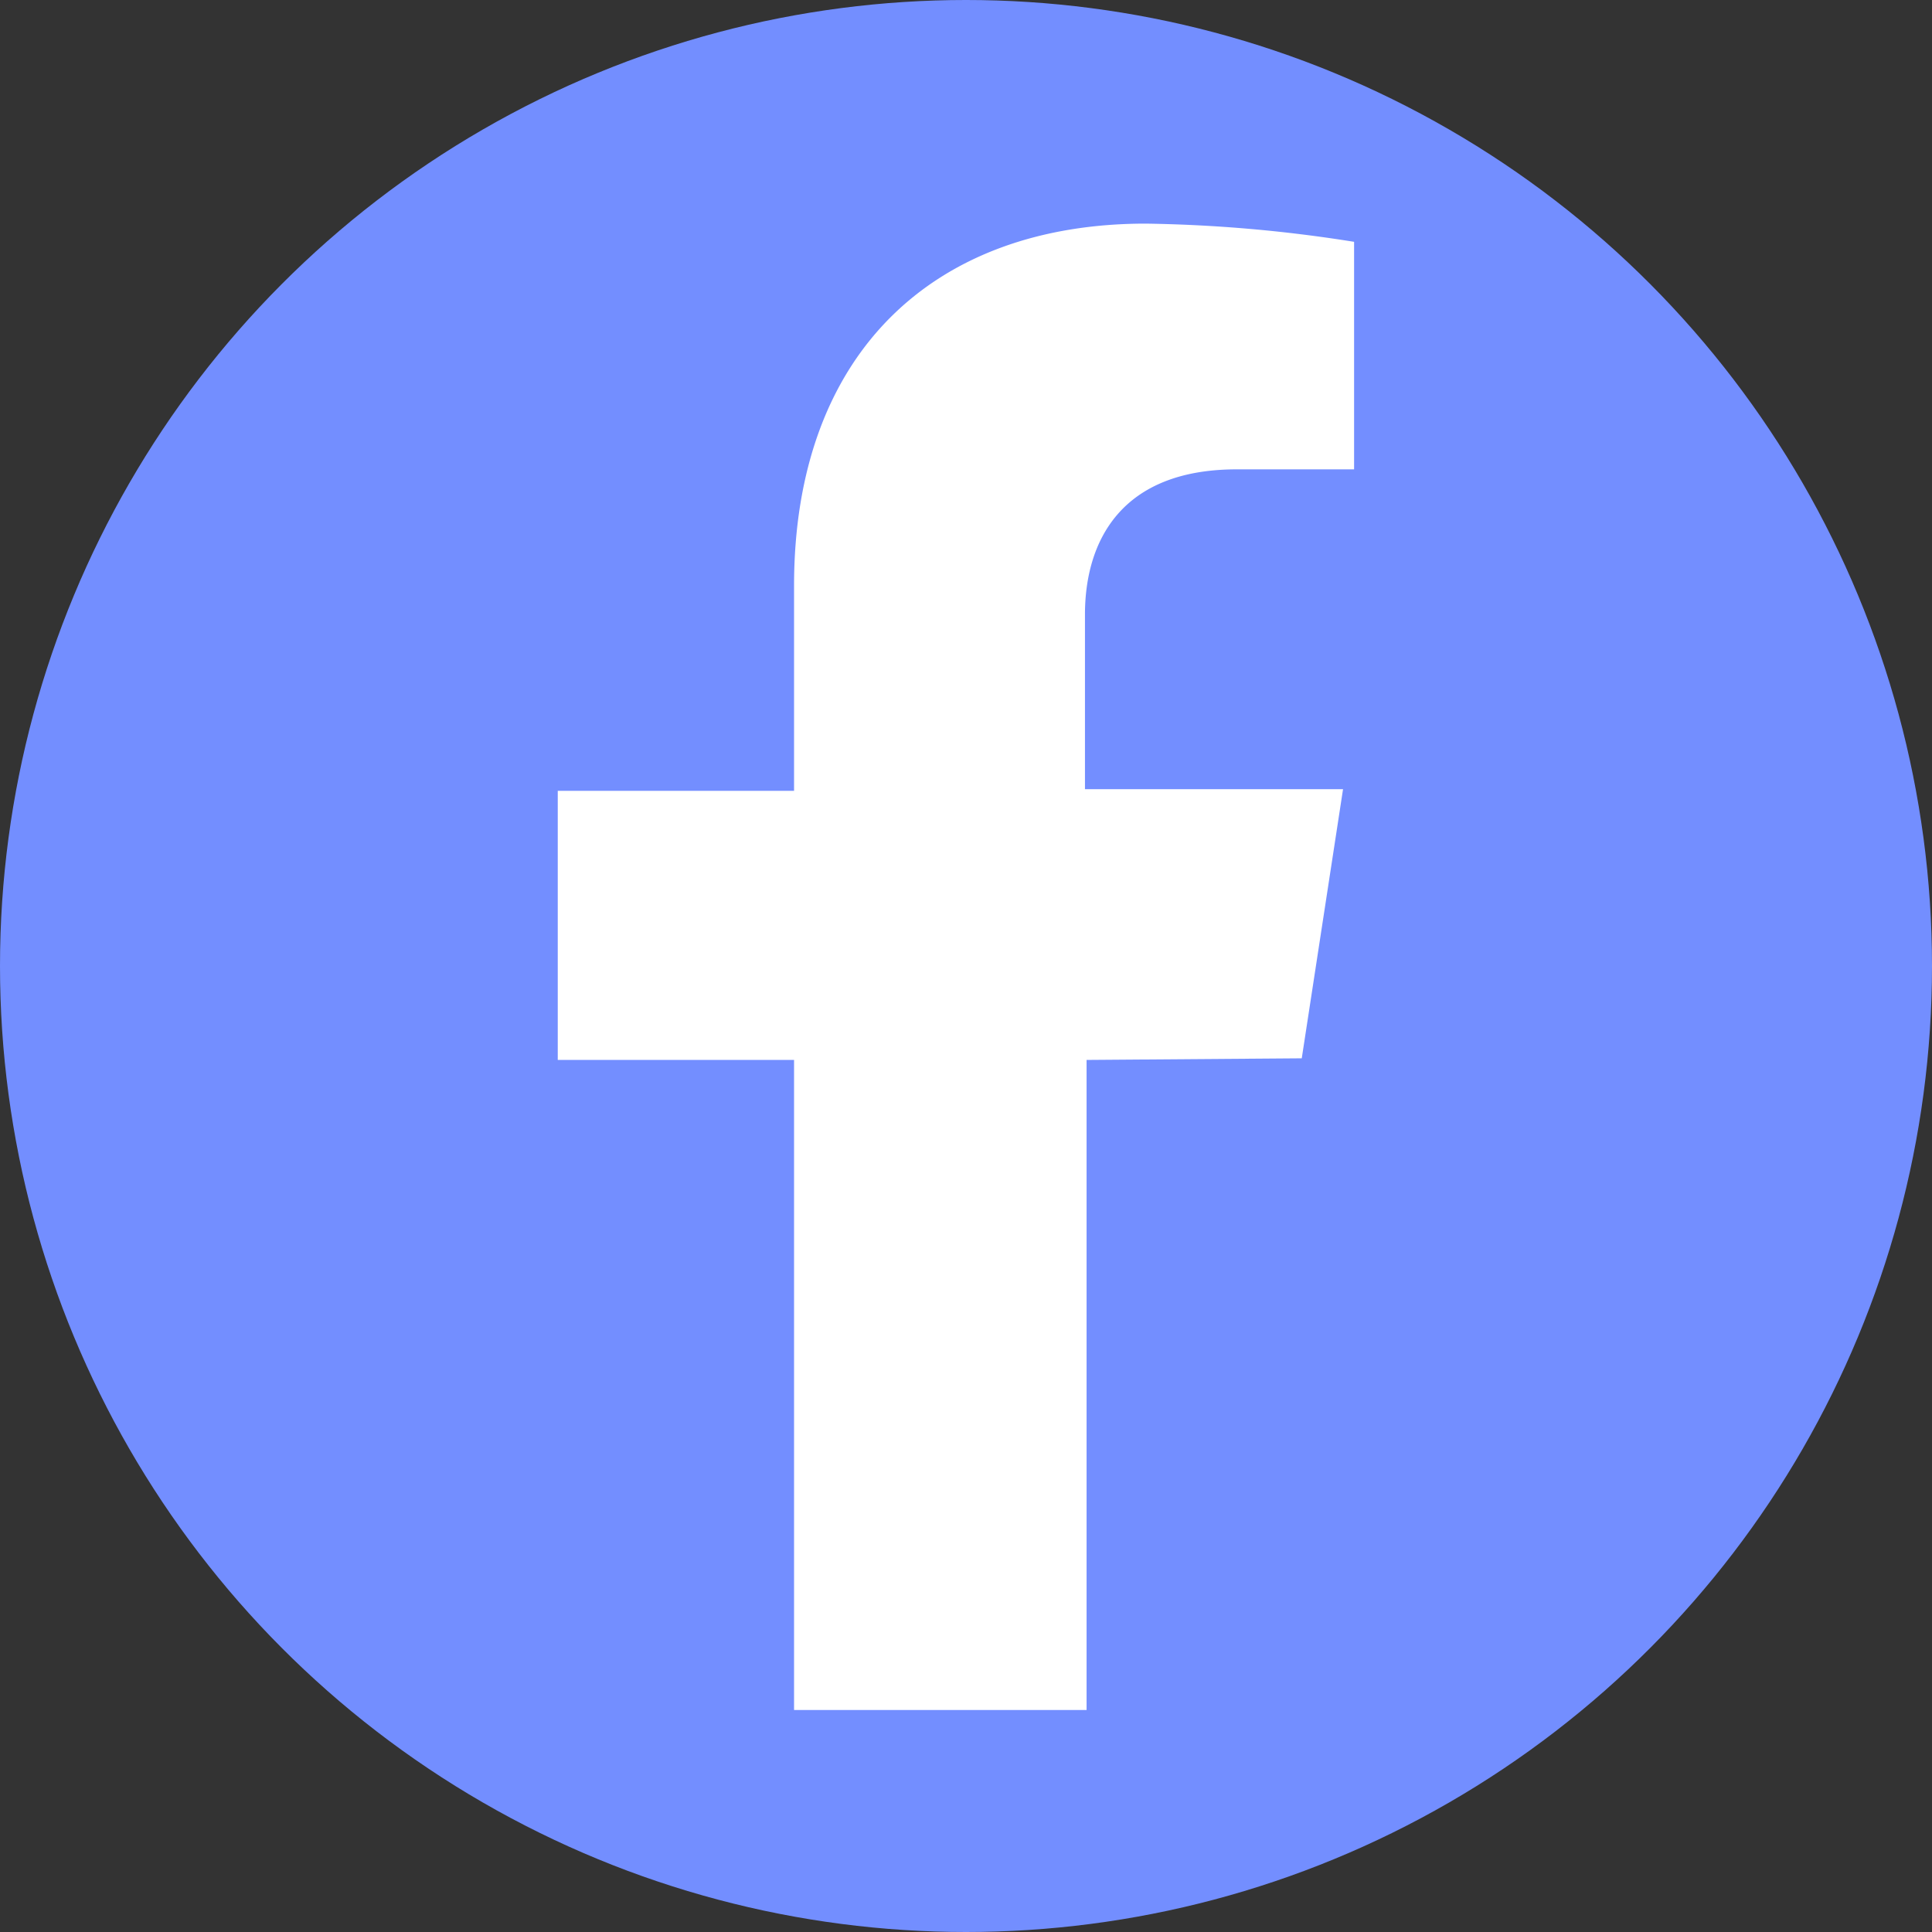 <svg xmlns="http://www.w3.org/2000/svg" viewBox="0 0 59.44 59.44"><rect x="0" y="0" width="59.44" height="59.44" fill="#333333" stroke="none"/><defs><style>.cls-1{fill:#738eff;}.cls-2{fill:#fff;}</style></defs><g id="圖層_2" data-name="圖層 2"><g id="圖層_1-2" data-name="圖層 1"><circle class="cls-1" cx="29.72" cy="29.72" r="29.72"/><path id="Icon_awesome-facebook-f" data-name="Icon awesome-facebook-f" class="cls-2" d="M40.05,32.56l1.27-8.28H33.38V18.91c0-2.26,1.11-4.47,4.67-4.47h3.61v-7a44.37,44.37,0,0,0-6.41-.56c-6.54,0-10.82,4-10.82,11.14v6.31H17.16v8.28h7.27v20h9v-20Z"/></g></g></svg>